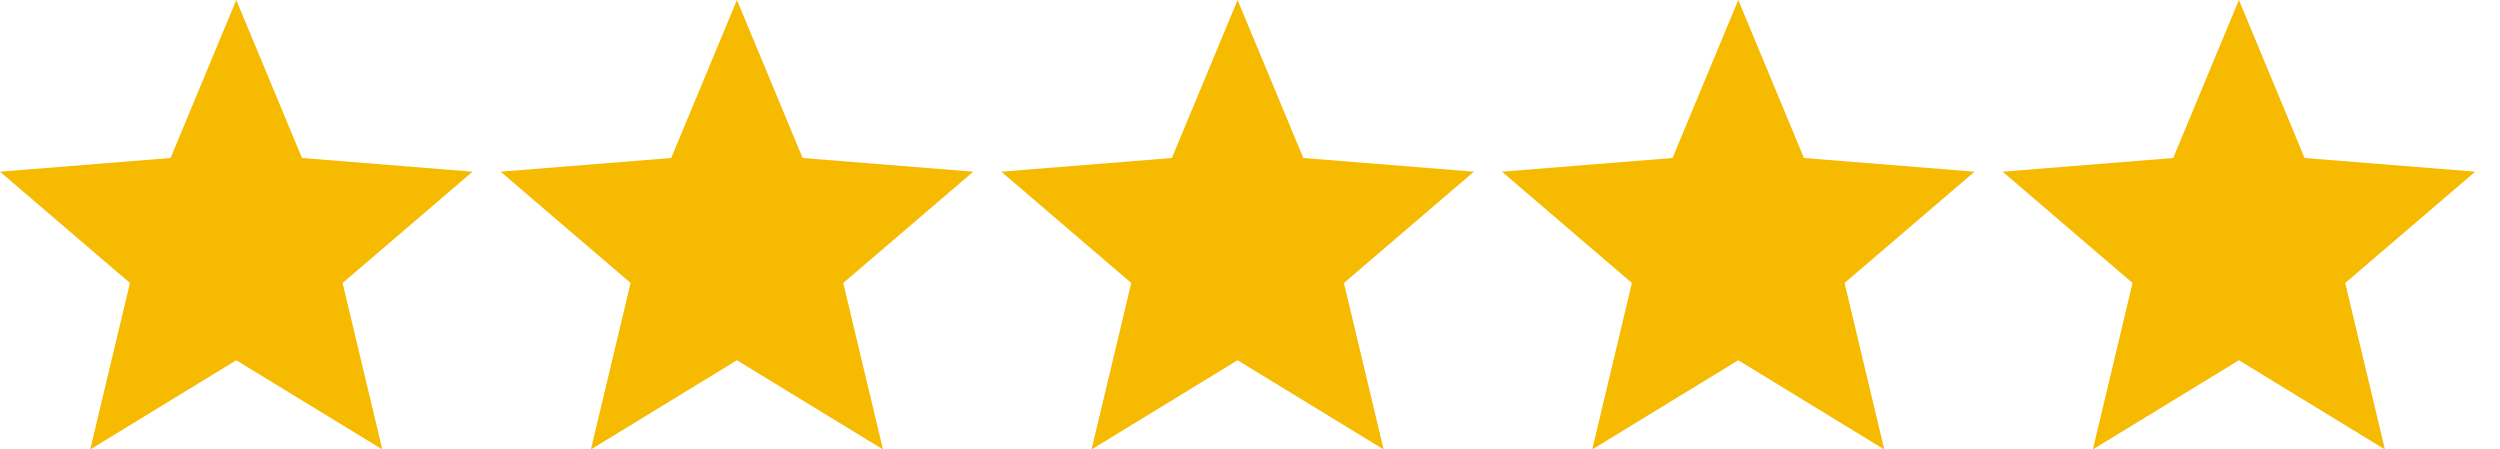 <svg width="89" height="16" viewBox="0 0 89 16" fill="none" xmlns="http://www.w3.org/2000/svg">
<path d="M8.411 12.825L3.212 16L4.626 10.074L0 6.112L6.072 5.625L8.411 0L10.751 5.625L16.823 6.112L12.197 10.074L13.61 16L8.411 12.825Z" fill="#F6BB00"/>
<path d="M26.235 12.825L21.036 16L22.449 10.074L17.823 6.112L23.895 5.625L26.235 0L28.574 5.625L34.647 6.112L30.02 10.074L31.434 16L26.235 12.825Z" fill="#F6BB00"/>
<path d="M44.058 12.825L38.859 16L40.273 10.074L35.647 6.112L41.719 5.625L44.058 0L46.398 5.625L52.47 6.112L47.844 10.074L49.257 16L44.058 12.825Z" fill="#F6BB00"/>
<path d="M61.882 12.825L56.683 16L58.096 10.074L53.47 6.112L59.542 5.625L61.882 0L64.221 5.625L70.294 6.112L65.667 10.074L67.08 16L61.882 12.825Z" fill="#F6BB00"/>
<path d="M79.705 12.825L74.506 16L75.919 10.074L71.294 6.112L77.366 5.625L79.705 0L82.044 5.625L88.117 6.112L83.49 10.074L84.904 16L79.705 12.825Z" fill="#F6BB00"/>
</svg>
